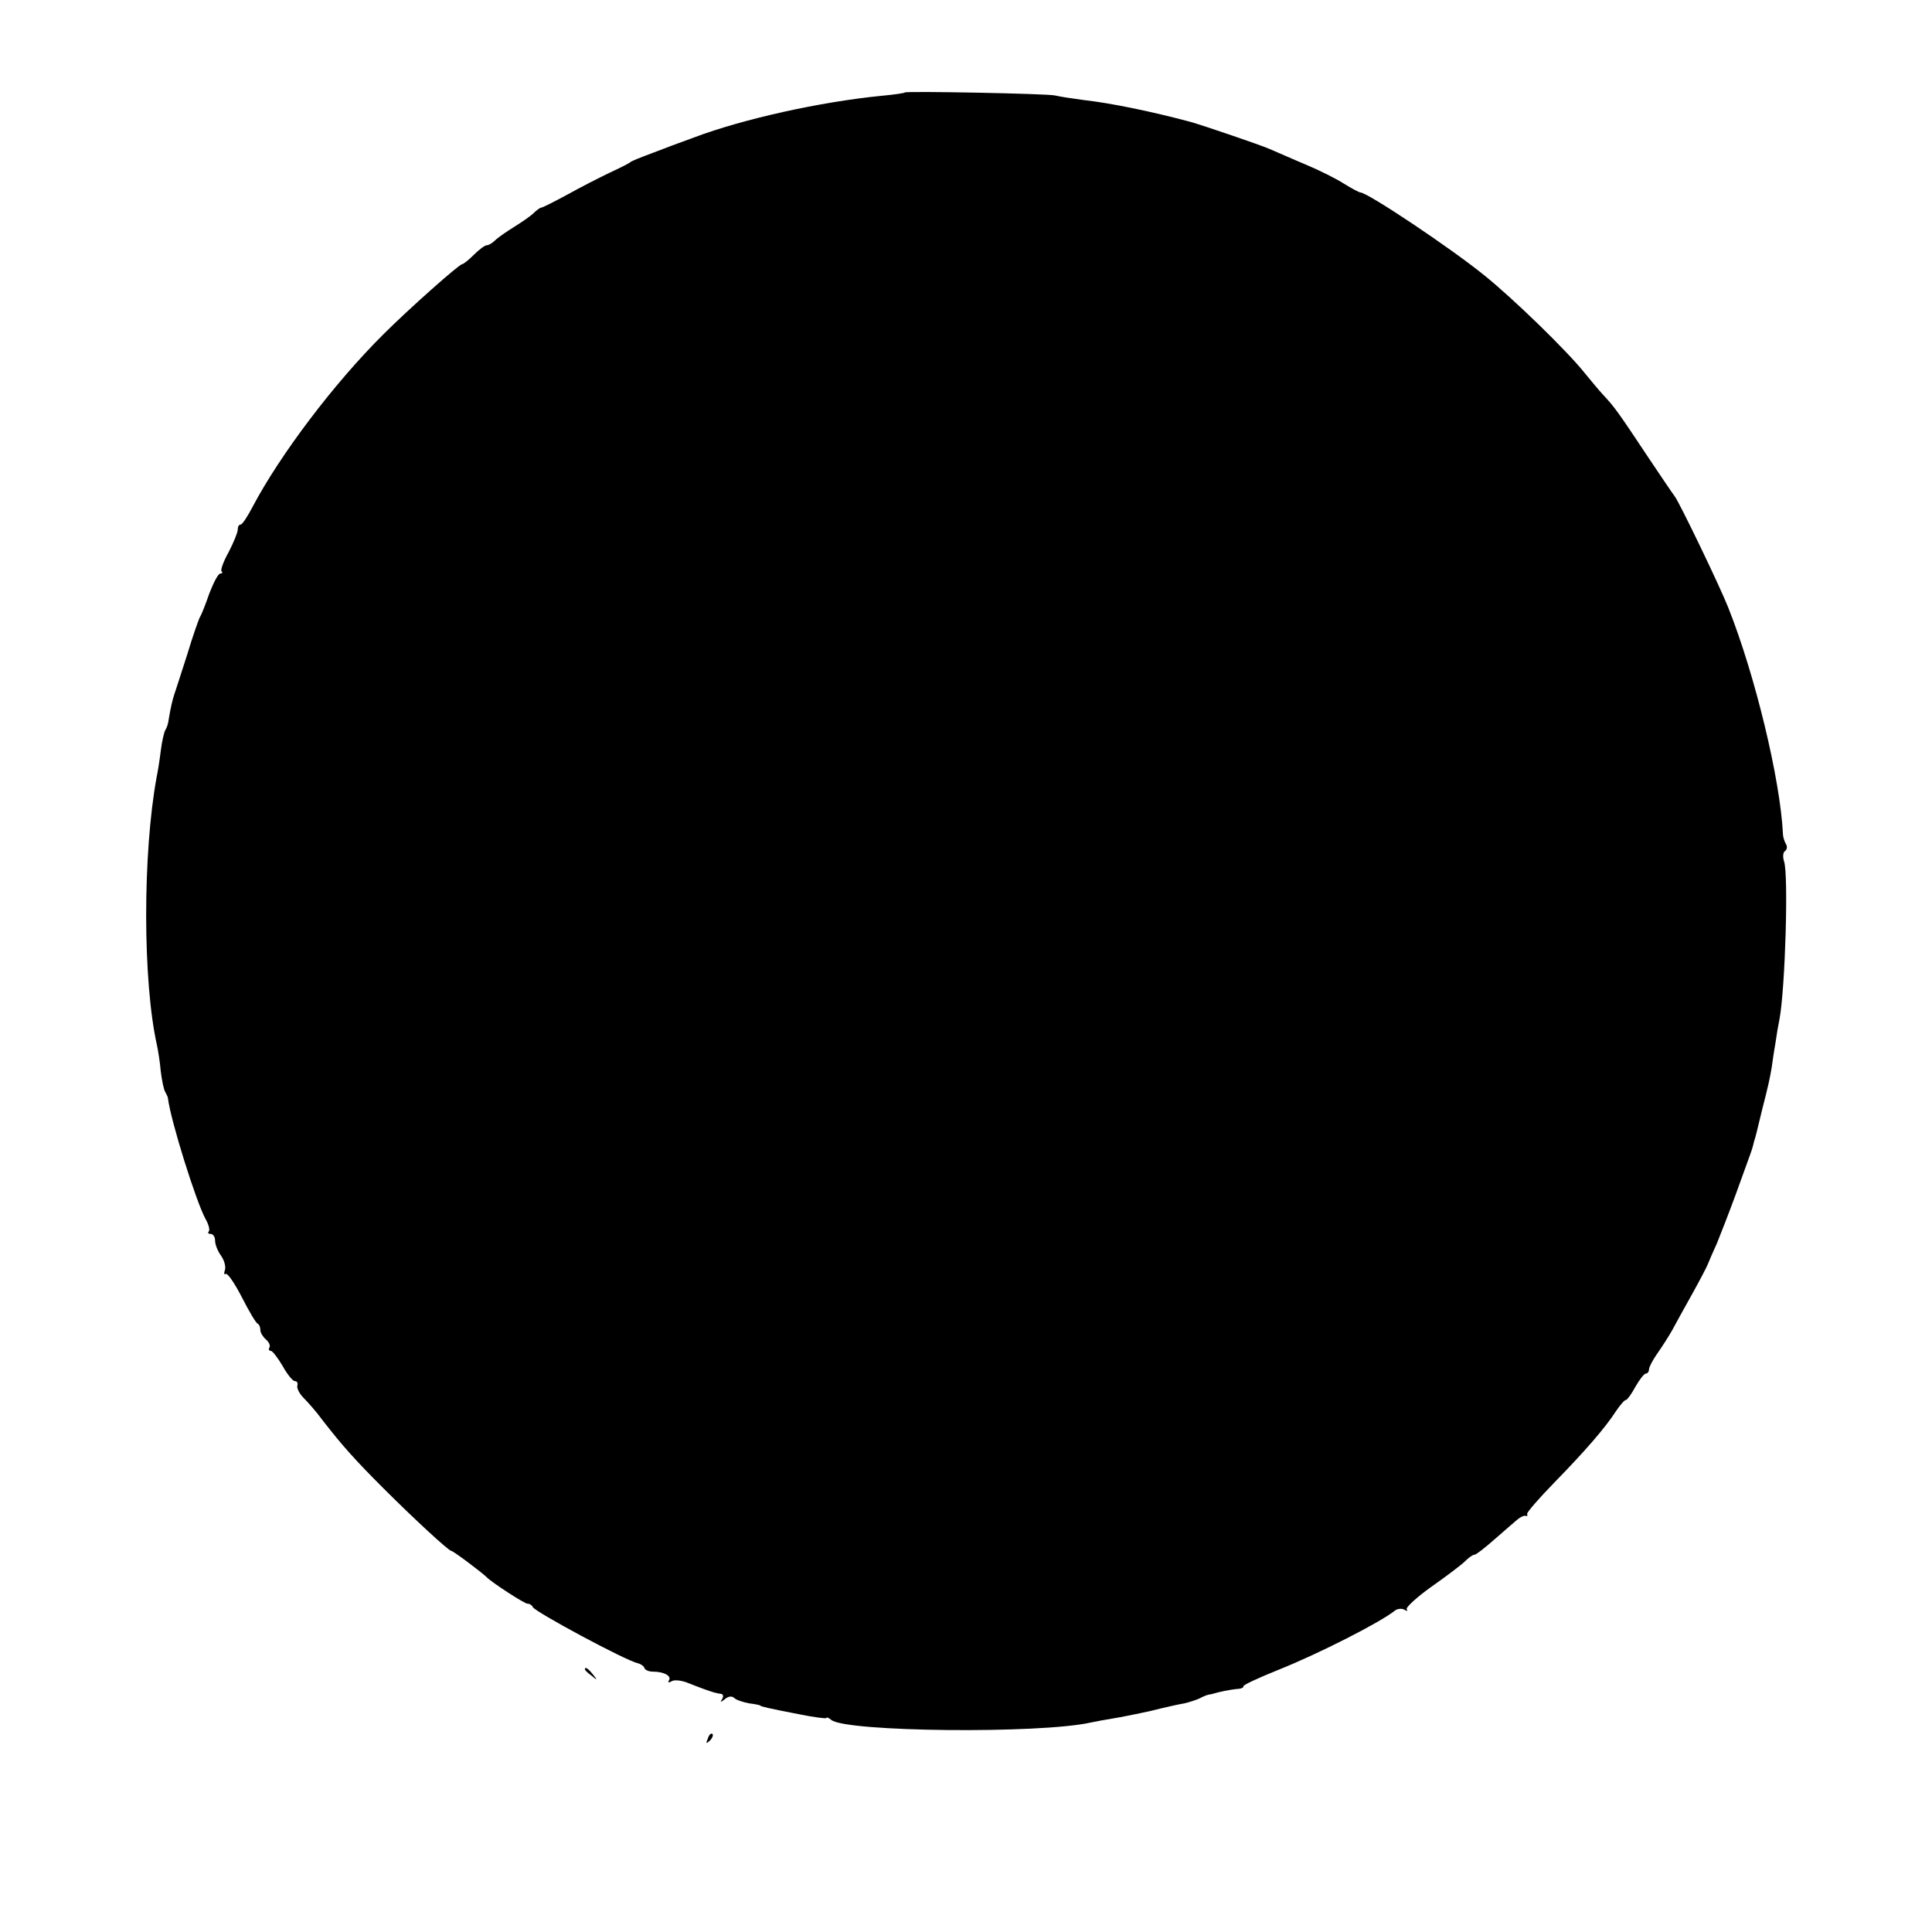 <?xml version="1.0" standalone="no"?>
<!DOCTYPE svg PUBLIC "-//W3C//DTD SVG 20010904//EN"
 "http://www.w3.org/TR/2001/REC-SVG-20010904/DTD/svg10.dtd">
<svg version="1.0" xmlns="http://www.w3.org/2000/svg"
 width="512pt" height="512pt" viewBox="0 0 512 512"
 preserveAspectRatio="xMidYMid meet">
<g transform="translate(0,512) scale(0.1,-0.1)"
fill="#000000" stroke="none">
<path d="M2398 4875 c-2 -2 -30 -6 -63 -9 -161 -16 -365 -61 -495 -110 -36
-13 -87 -32 -115 -43 -27 -10 -52 -20 -55 -23 -3 -3 -27 -15 -55 -28 -27 -13
-78 -39 -112 -58 -35 -19 -65 -34 -68 -34 -3 0 -12 -6 -20 -14 -8 -8 -31 -24
-52 -37 -21 -13 -44 -29 -51 -36 -7 -7 -17 -13 -22 -13 -5 0 -20 -11 -34 -25
-14 -14 -28 -25 -31 -25 -8 0 -141 -118 -209 -186 -132 -131 -274 -320 -346
-456 -14 -27 -28 -48 -32 -48 -5 0 -8 -6 -8 -14 0 -7 -11 -34 -24 -59 -14 -25
-22 -48 -19 -51 4 -3 2 -6 -3 -6 -6 0 -18 -24 -29 -52 -10 -29 -21 -57 -25
-63 -3 -5 -19 -50 -34 -100 -16 -49 -31 -97 -34 -105 -5 -15 -10 -36 -15 -67
-1 -10 -5 -22 -9 -28 -3 -5 -9 -30 -12 -55 -3 -25 -8 -56 -11 -70 -37 -202
-37 -541 1 -710 3 -14 8 -45 10 -69 3 -24 8 -49 12 -55 3 -6 7 -13 7 -16 7
-59 75 -276 100 -321 8 -14 12 -29 8 -33 -3 -3 -1 -6 5 -6 7 0 12 -8 12 -18 0
-10 7 -28 16 -40 9 -13 13 -30 10 -38 -3 -8 -2 -13 2 -10 5 3 24 -25 43 -62
19 -37 37 -68 42 -70 4 -2 7 -9 7 -17 0 -7 7 -18 15 -25 8 -7 12 -16 9 -21 -3
-5 -1 -9 4 -9 4 0 18 -18 31 -40 12 -22 27 -40 32 -40 6 0 9 -5 7 -12 -2 -6 5
-21 16 -32 12 -12 35 -38 51 -60 52 -67 86 -105 160 -179 81 -81 174 -167 181
-167 5 0 81 -57 94 -70 15 -15 100 -70 108 -70 6 0 12 -4 14 -9 5 -12 246
-142 279 -149 8 -2 16 -8 17 -13 2 -5 12 -9 22 -9 29 0 50 -11 43 -23 -4 -6
-1 -7 6 -3 7 5 24 3 39 -2 15 -6 36 -14 47 -18 25 -9 32 -11 46 -13 5 0 7 -7
3 -13 -6 -10 -5 -10 7 -1 9 8 19 9 25 3 5 -5 23 -11 39 -14 17 -2 30 -5 30 -6
0 -2 20 -7 103 -23 39 -8 72 -12 72 -10 0 3 6 1 13 -5 39 -32 553 -37 687 -7
14 3 41 8 60 11 19 3 64 12 100 20 36 9 76 18 89 20 13 3 31 9 40 13 9 5 19 9
24 10 4 1 8 1 10 2 20 6 46 11 64 13 11 0 20 4 18 7 -2 3 39 22 91 43 108 43
273 127 311 158 7 5 18 6 25 2 7 -4 10 -4 6 1 -4 4 25 31 64 59 40 28 81 59
90 68 10 10 21 18 26 18 4 0 27 18 52 40 25 22 52 45 60 52 8 7 18 12 22 11 5
-2 7 0 5 5 -1 4 32 42 73 84 81 83 134 144 163 189 11 16 22 29 26 29 3 0 15
16 25 35 11 19 23 35 28 35 4 0 8 5 8 11 0 6 10 25 22 42 12 17 30 45 39 61 9
17 33 60 53 96 20 36 39 72 42 80 3 8 14 33 24 55 9 22 32 81 50 130 18 50 35
97 38 105 3 8 7 20 8 25 1 6 3 12 4 15 2 6 5 17 20 80 16 62 20 81 25 110 2
14 6 43 10 65 3 22 8 51 11 65 15 82 24 382 12 417 -4 12 -3 25 3 28 5 4 6 12
2 18 -4 7 -8 19 -8 27 -7 143 -73 419 -145 600 -23 58 -129 278 -142 295 -5 6
-35 51 -68 100 -81 122 -91 136 -120 167 -14 15 -36 42 -50 59 -46 58 -189
197 -266 259 -90 73 -310 220 -329 220 -3 0 -22 10 -43 23 -20 13 -66 36 -102
51 -36 15 -78 34 -95 41 -25 11 -175 62 -210 72 -105 28 -212 50 -284 58 -30
4 -63 9 -75 12 -21 5 -393 12 -398 8z"/>
<path d="M1550 696 c0 -2 8 -10 18 -17 15 -13 16 -12 3 4 -13 16 -21 21 -21
13z"/>
<path d="M1876 513 c-6 -14 -5 -15 5 -6 7 7 10 15 7 18 -3 3 -9 -2 -12 -12z"/>
</g>
</svg>

